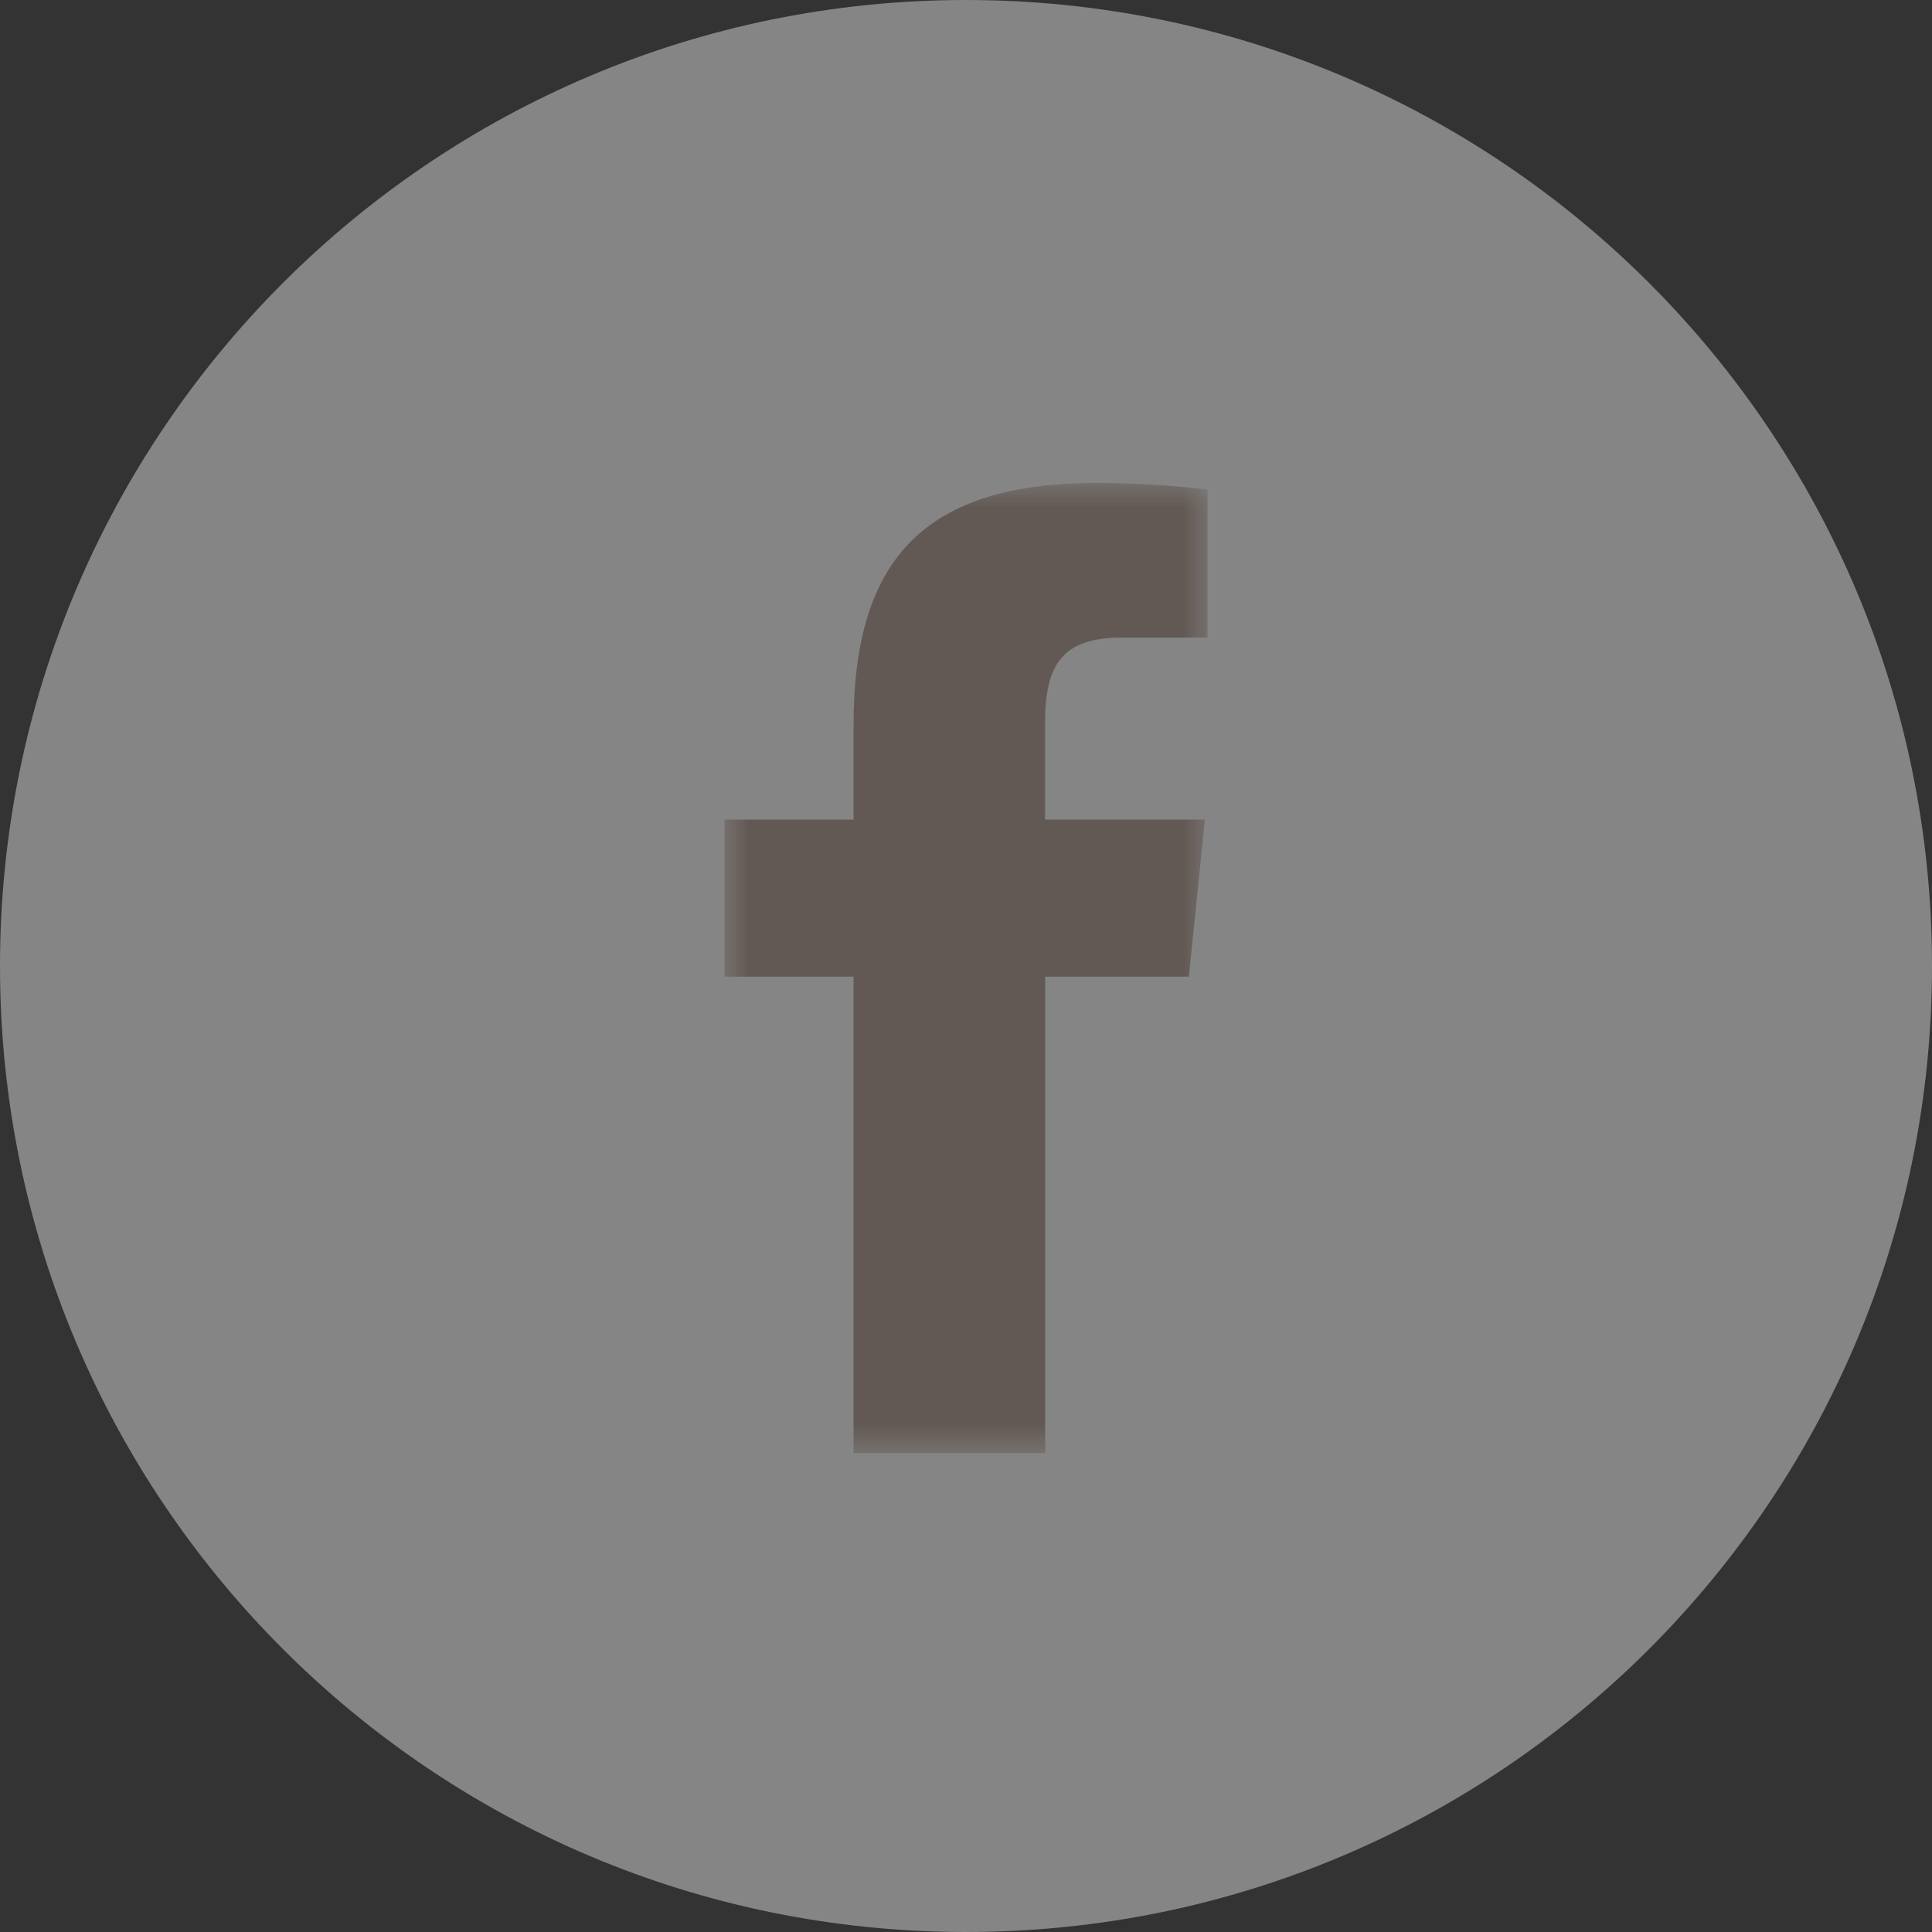 <svg width="40" height="40" viewBox="0 0 40 40" fill="none" xmlns="http://www.w3.org/2000/svg">
<rect x="0" y="0" width="40" height="40" fill="#333333" stroke="none"/>
<path d="M20 40C31.046 40 40 31.046 40 20C40 8.954 31.046 0 20 0C8.954 0 0 8.954 0 20C0 31.046 8.954 40 20 40Z" fill="white" fill-opacity="0.4"/>
<mask id="mask0_830_7350" style="mask-type:luminance" maskUnits="userSpaceOnUse" x="15" y="10" width="10" height="21">
<path d="M25 10H15V30.084H25V10Z" fill="white"/>
</mask>
<g mask="url(#mask0_830_7350)">
<path d="M23.237 13.2C21.998 13.2 21.637 13.751 21.637 14.963V16.969H24.945L24.615 20.221H21.639V30.084H17.672V20.221H15V16.969H17.672V15.013C17.672 11.735 18.994 10 22.686 10C23.459 9.998 24.232 10.044 25 10.137V13.2" fill="#635954"/>
</g>
</svg>
